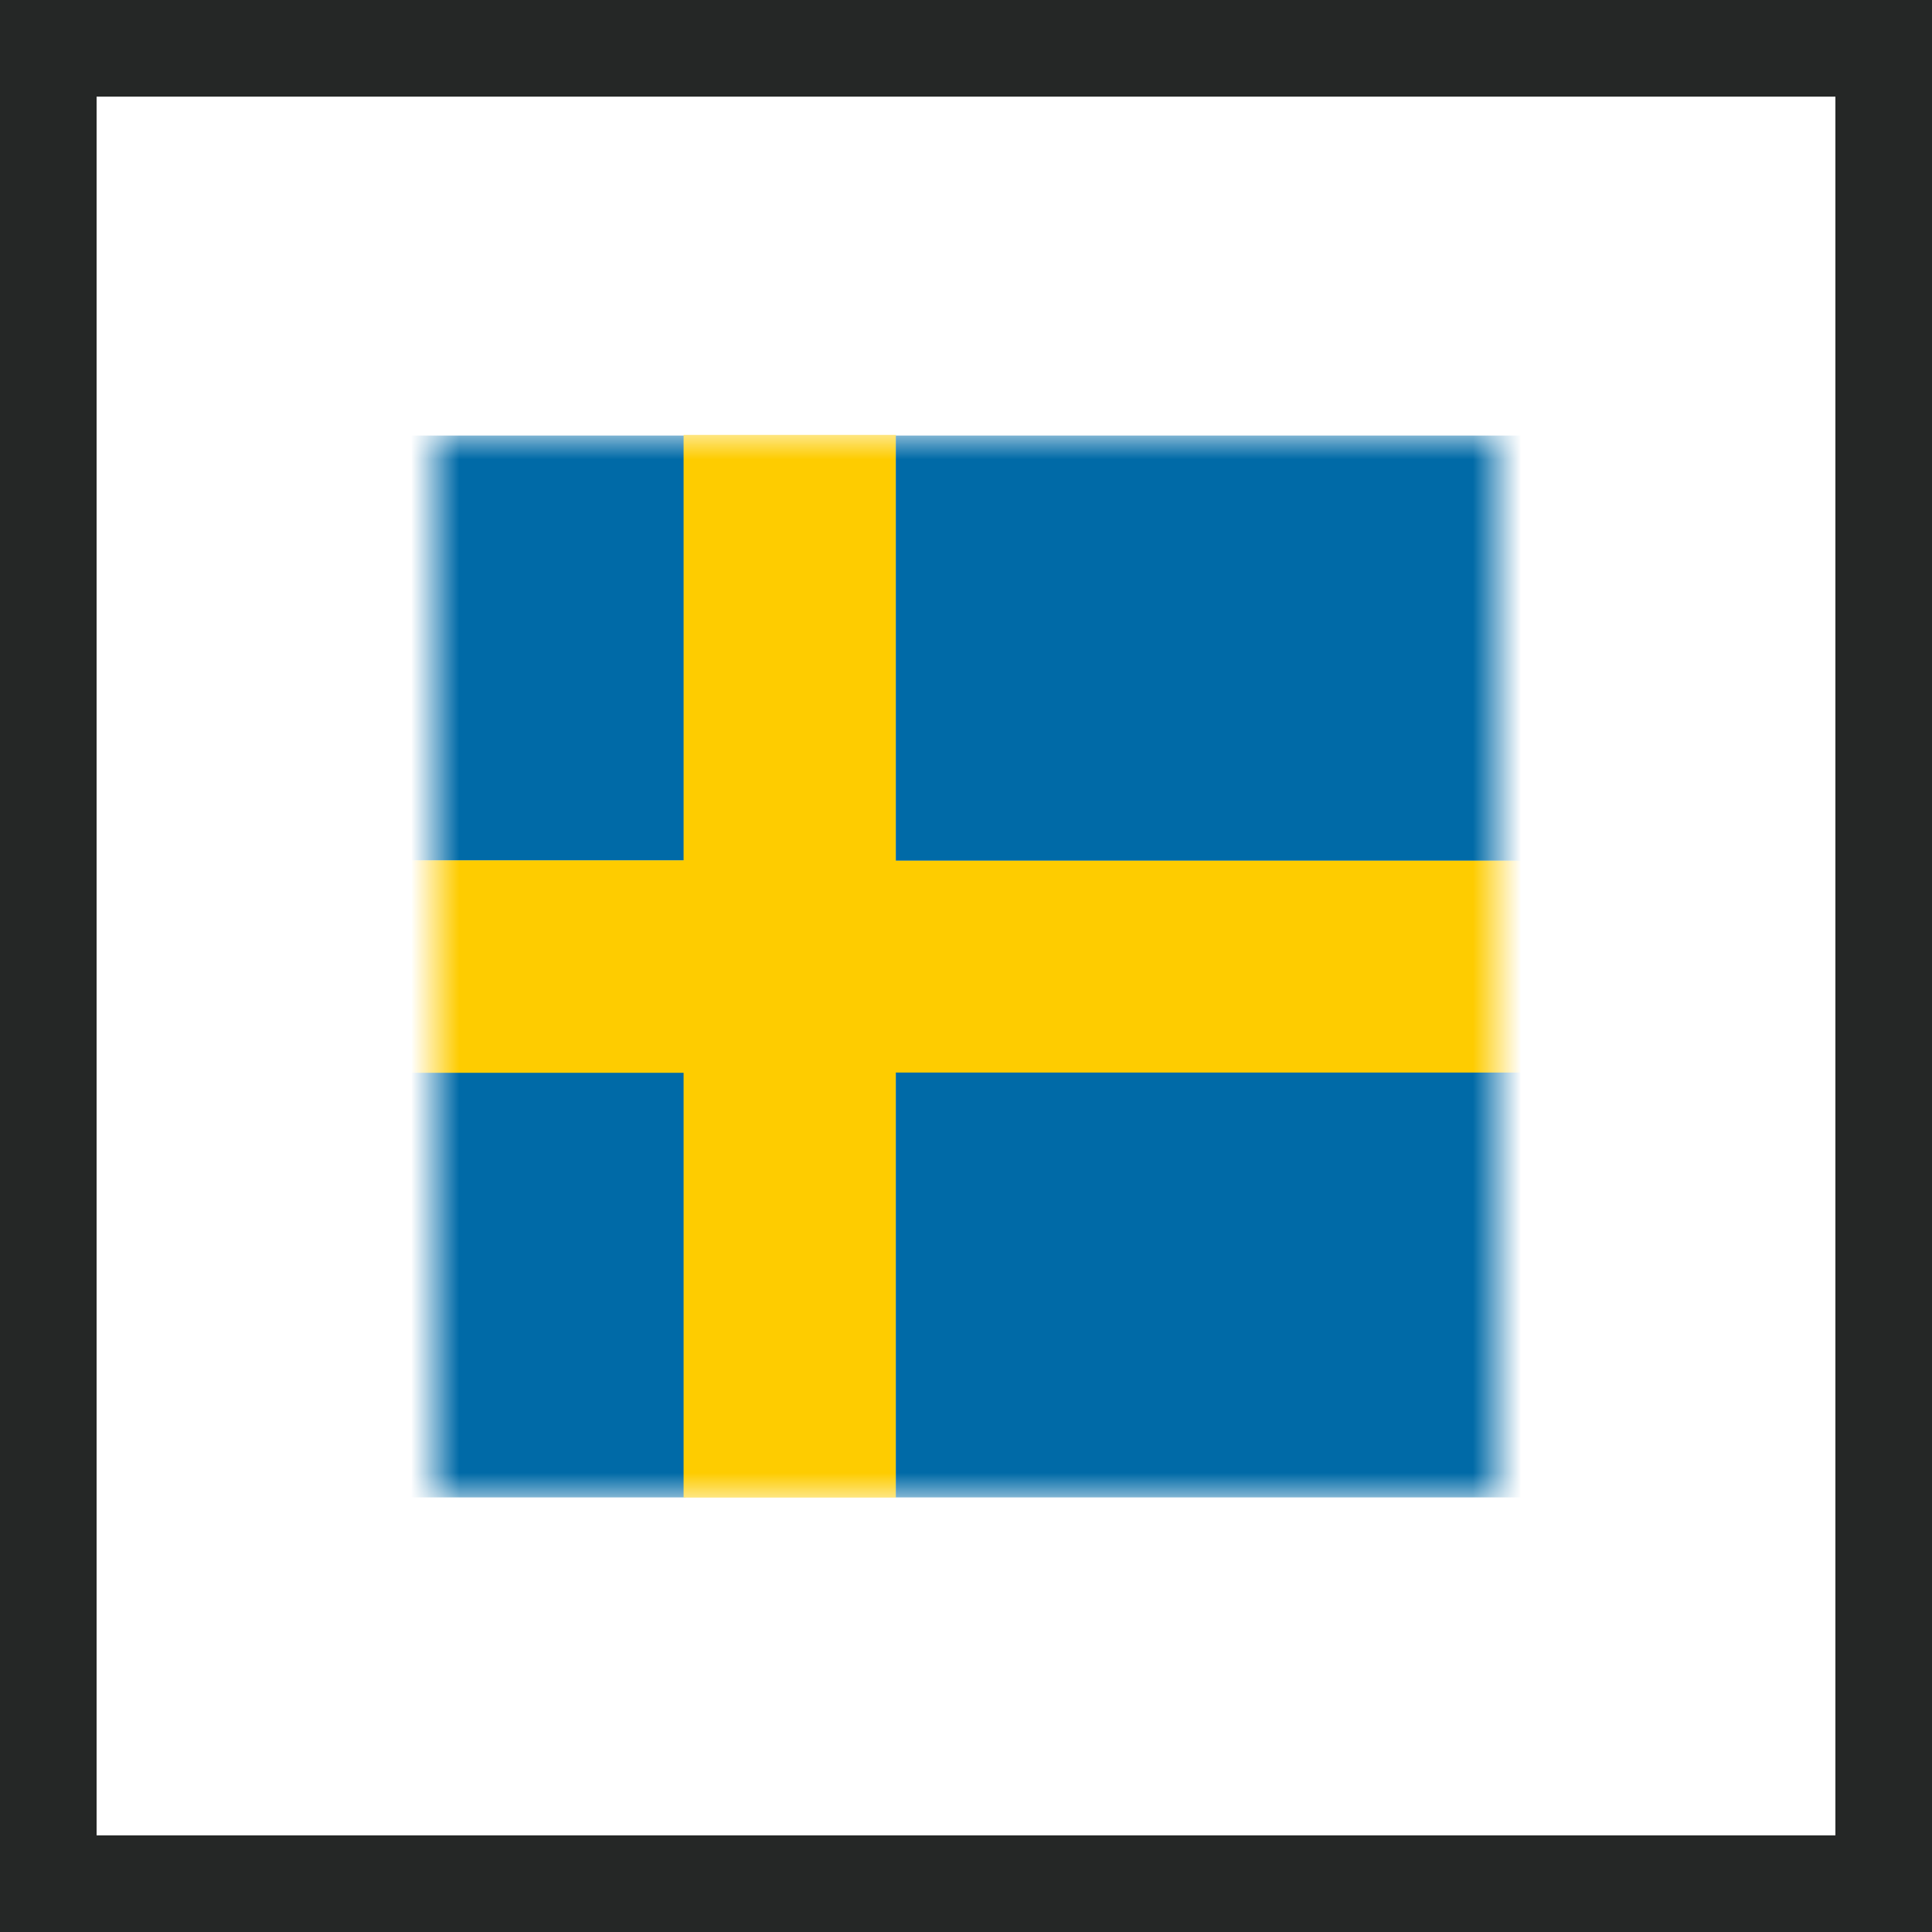<svg width="40" height="40" fill="none" xmlns="http://www.w3.org/2000/svg"><path stroke="#252726" stroke-width="2" d="M1 1h38v38H1z"/><mask id="a" maskUnits="userSpaceOnUse" x="9" y="9" width="22" height="22"><path fill="#C4C4C4" d="M9 9h22v22H9z"/></mask><g mask="url(#a)" fill-rule="evenodd" clip-rule="evenodd"><path d="M3.197 9.018h11v8.8h-11v-8.8zm0 13.184h11v8.8h-11v-8.8z" fill="#006AA7"/><path d="M3.197 17.813h11v4.398h-11v-4.398z" fill="#FECC00"/><path d="M14.153 9.004h4.398v22.002h-4.398V9.004z" fill="#FECC00"/><path d="M18.412 17.813h19.8v4.402h-19.8v-4.402z" fill="#FECC00"/><path d="M18.546 22.206h19.801v8.796h-19.8v-8.796zm0-13.188h19.801v8.8h-19.8v-8.8z" fill="#006AA7"/></g></svg>